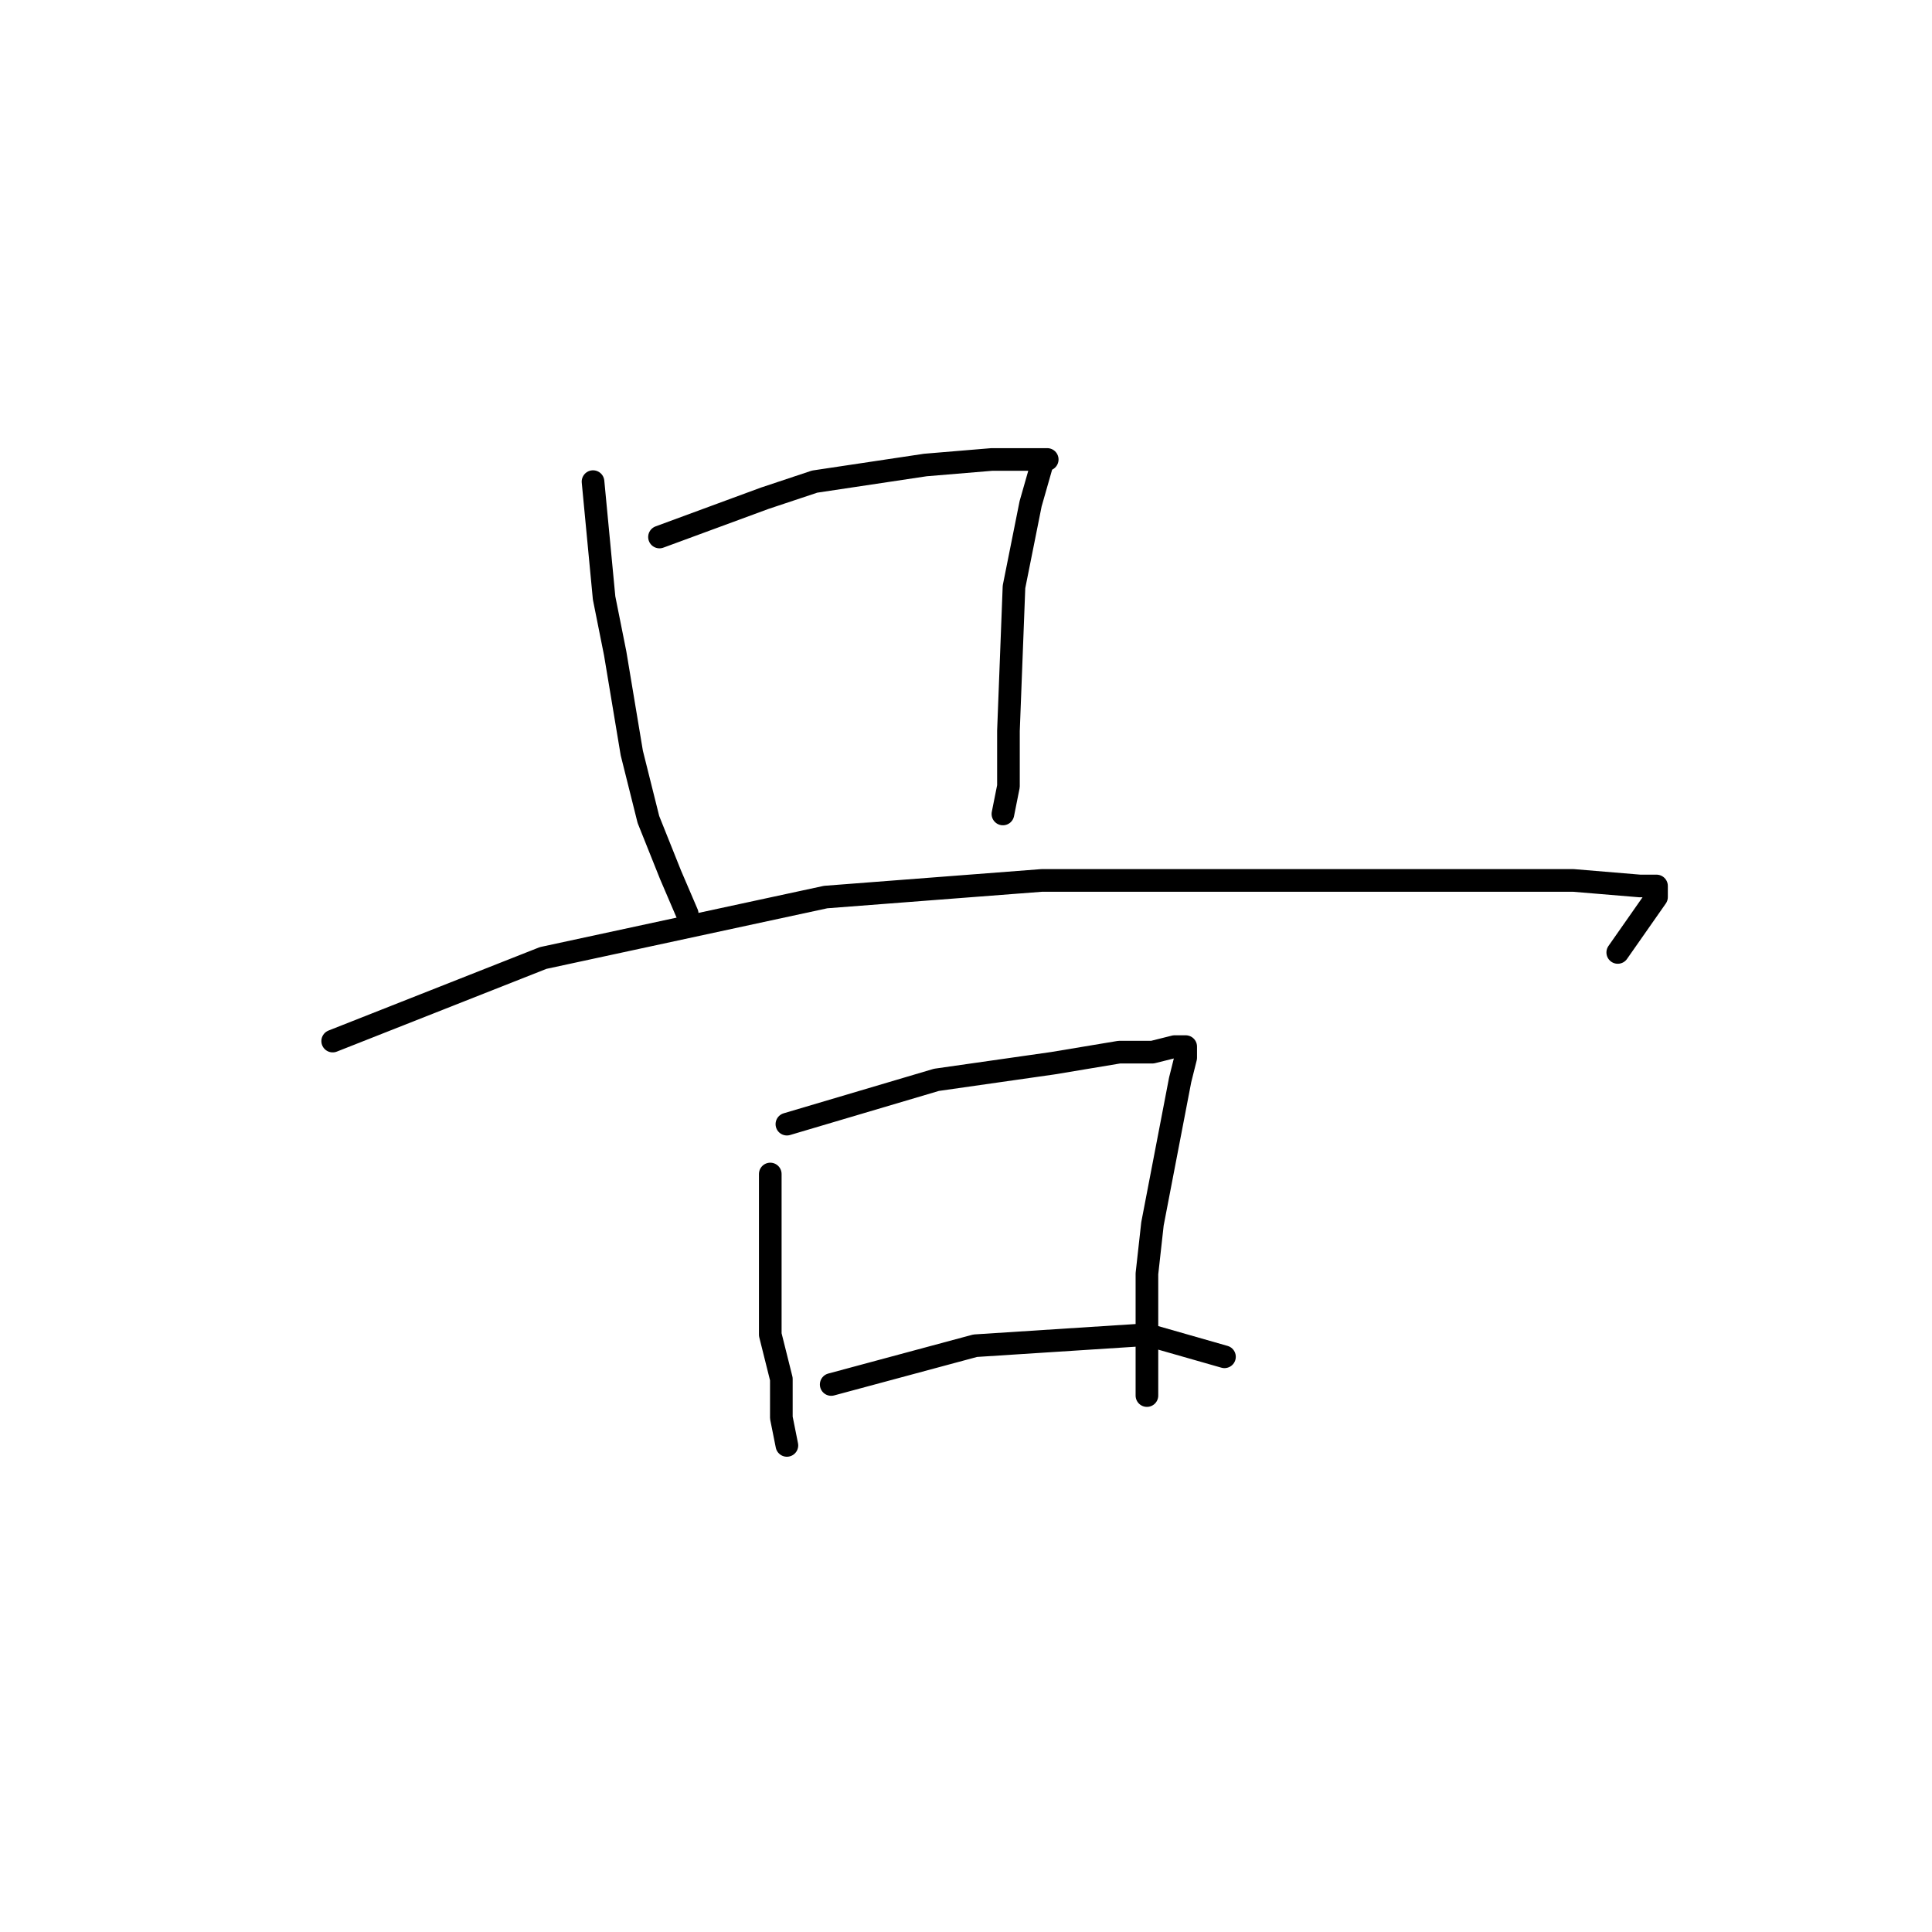 <?xml version="1.0" standalone="no"?>
    <svg width="256" height="256" xmlns="http://www.w3.org/2000/svg" version="1.1">
    <polyline stroke="black" stroke-width="3" stroke-linecap="round" fill="transparent" stroke-linejoin="round" points="78.579 63.818 80.046 79.231 81.514 86.57 83.716 99.781 85.918 108.589 88.854 115.928 91.056 121.066 91.056 121.066 " />
        <polyline stroke="black" stroke-width="3" stroke-linecap="round" fill="transparent" stroke-linejoin="round" points="87.386 71.157 101.331 66.02 107.937 63.818 122.616 61.616 131.423 60.882 135.827 60.882 138.029 60.882 138.763 60.882 138.029 60.882 138.029 61.616 136.561 66.754 134.359 77.763 133.625 96.846 133.625 104.185 132.891 107.855 132.891 107.855 " />
        <polyline stroke="black" stroke-width="3" stroke-linecap="round" fill="transparent" stroke-linejoin="round" points="44.083 137.947 71.973 126.938 109.405 118.864 138.029 116.662 167.387 116.662 191.607 116.662 208.488 116.662 217.295 117.396 219.497 117.396 219.497 118.13 219.497 118.864 214.36 126.204 214.36 126.204 " />
        <polyline stroke="black" stroke-width="3" stroke-linecap="round" fill="transparent" stroke-linejoin="round" points="102.065 155.562 102.065 171.709 102.065 176.846 103.533 182.718 103.533 187.856 104.267 191.525 104.267 191.525 104.267 191.525 " />
        <polyline stroke="black" stroke-width="3" stroke-linecap="round" fill="transparent" stroke-linejoin="round" points="104.267 148.956 124.084 143.085 139.497 140.883 148.304 139.415 152.708 139.415 155.643 138.681 157.111 138.681 157.111 139.415 157.111 140.149 156.377 143.085 152.708 162.167 151.974 168.773 151.974 179.048 151.974 182.718 151.974 184.92 151.974 184.92 " />
        <polyline stroke="black" stroke-width="3" stroke-linecap="round" fill="transparent" stroke-linejoin="round" points="110.138 183.452 129.221 178.314 151.974 176.846 162.249 179.782 162.249 179.782 " />
        </svg>